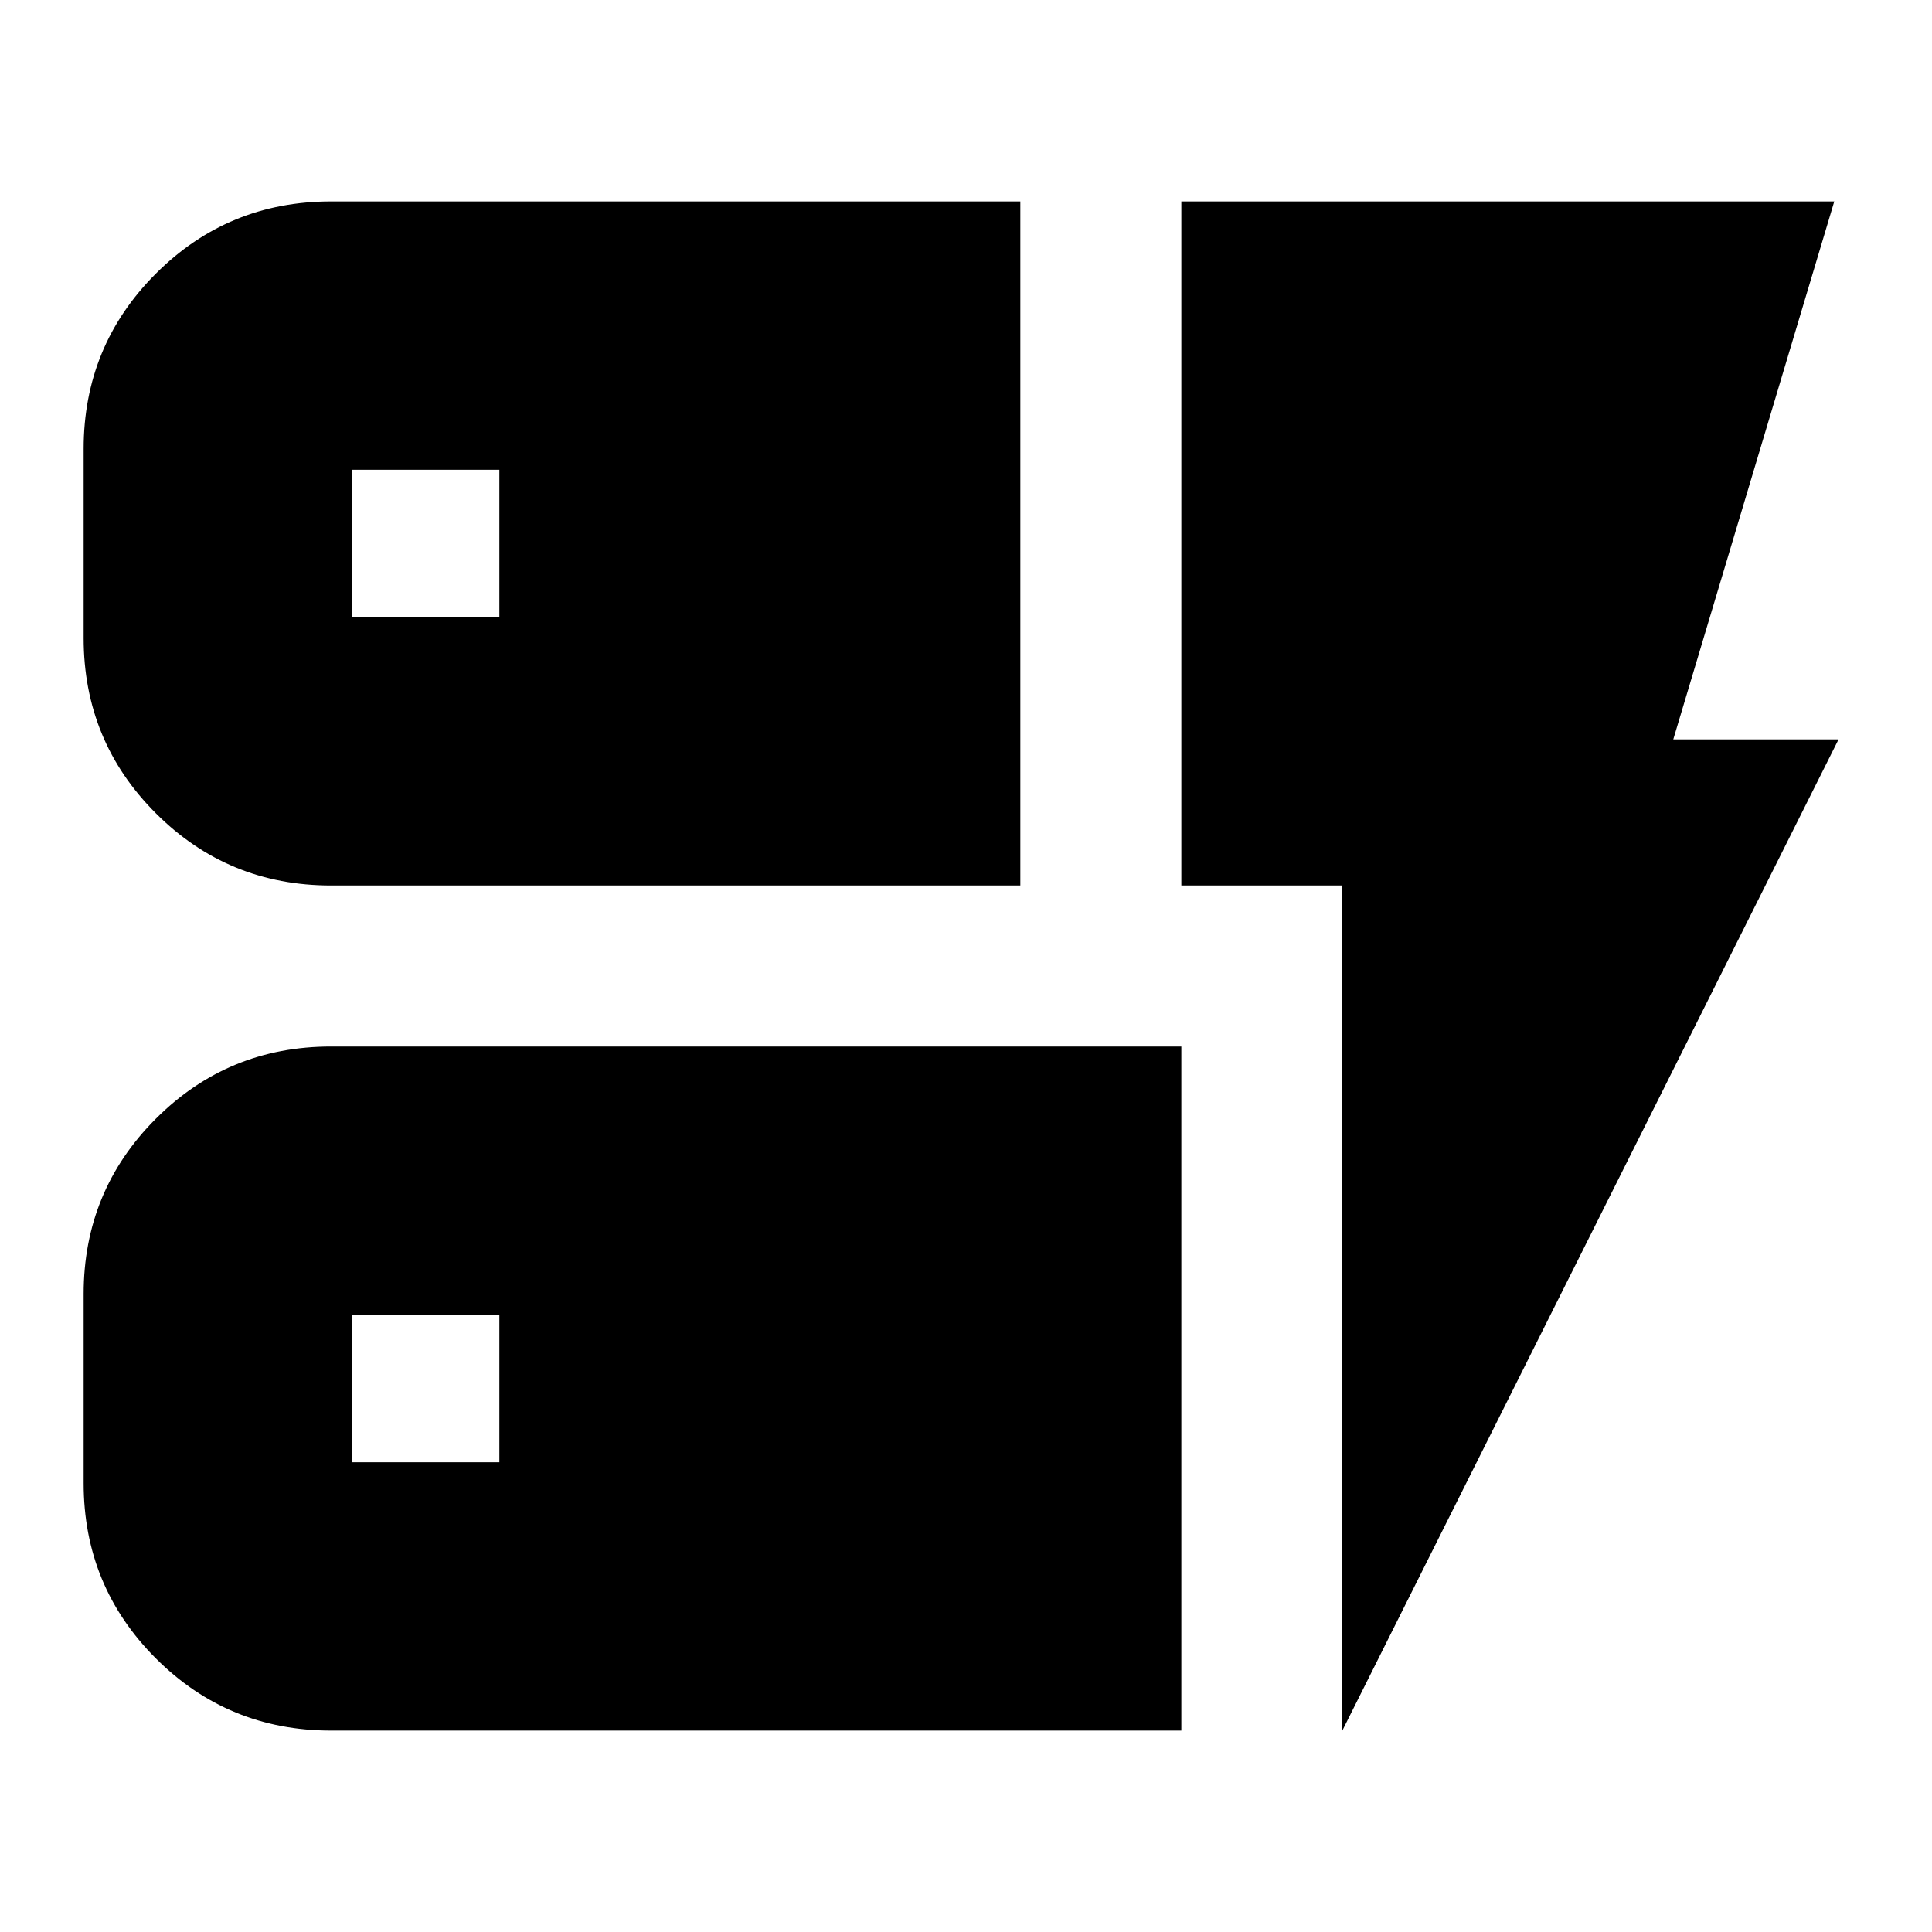 <svg xmlns="http://www.w3.org/2000/svg" height="24" viewBox="0 -960 960 960" width="24"><path d="M164.52-520q-51.2 0-87.08-35.88-35.88-35.87-35.88-87.08v-94q0-51.2 35.88-87.08 35.88-35.87 87.08-35.87H507V-520H164.52Zm0 419.91q-51.2 0-87.08-35.87-35.88-35.88-35.88-87.08v-94q0-51.21 35.88-87.08Q113.32-440 164.52-440H587v339.91H164.52Zm502.48 0V-520h-80v-339.91h324.44l-80 267.3h82.13L667-100.09ZM174.91-233.43h73.22v-73.22h-73.22v73.22Zm0-419.92h73.22v-73.22h-73.22v73.22Z"/></svg>